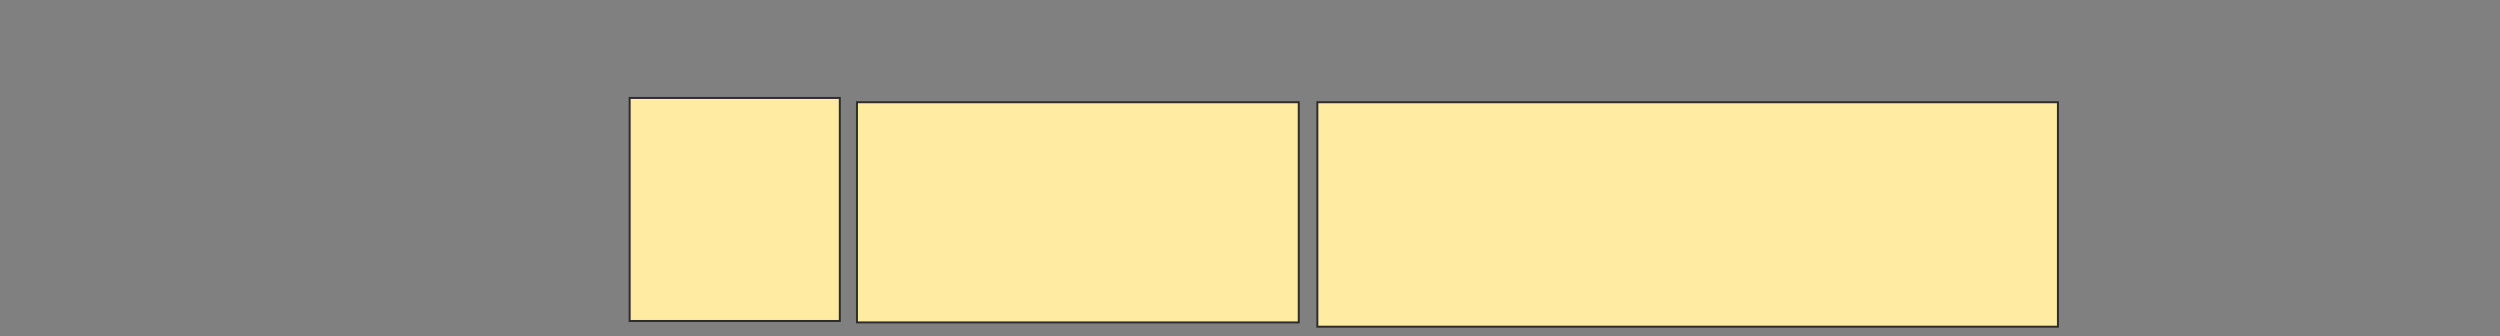 <svg xmlns="http://www.w3.org/2000/svg" width="1249" height="168">
 <rect width="100%" height="100%" fill="#808080" stroke="none"/>
 <!-- Created with Image Occlusion Enhanced -->
 <g>
  <title>Labels</title>
 </g>
 <g>
  <title>Masks</title>
  <rect id="70bf8baad26443eeb6f6139bc231e90c-ao-1" height="111.429" width="105" y="48.933" x="314.571" stroke="#2D2D2D" fill="#FFEBA2"/>
  <rect id="70bf8baad26443eeb6f6139bc231e90c-ao-2" height="110" width="220.714" y="51.076" x="428.143" stroke="#2D2D2D" fill="#FFEBA2"/>
  <rect id="70bf8baad26443eeb6f6139bc231e90c-ao-3" height="112.143" width="370" y="51.076" x="658.143" stroke="#2D2D2D" fill="#FFEBA2"/>
  
 </g>
</svg>